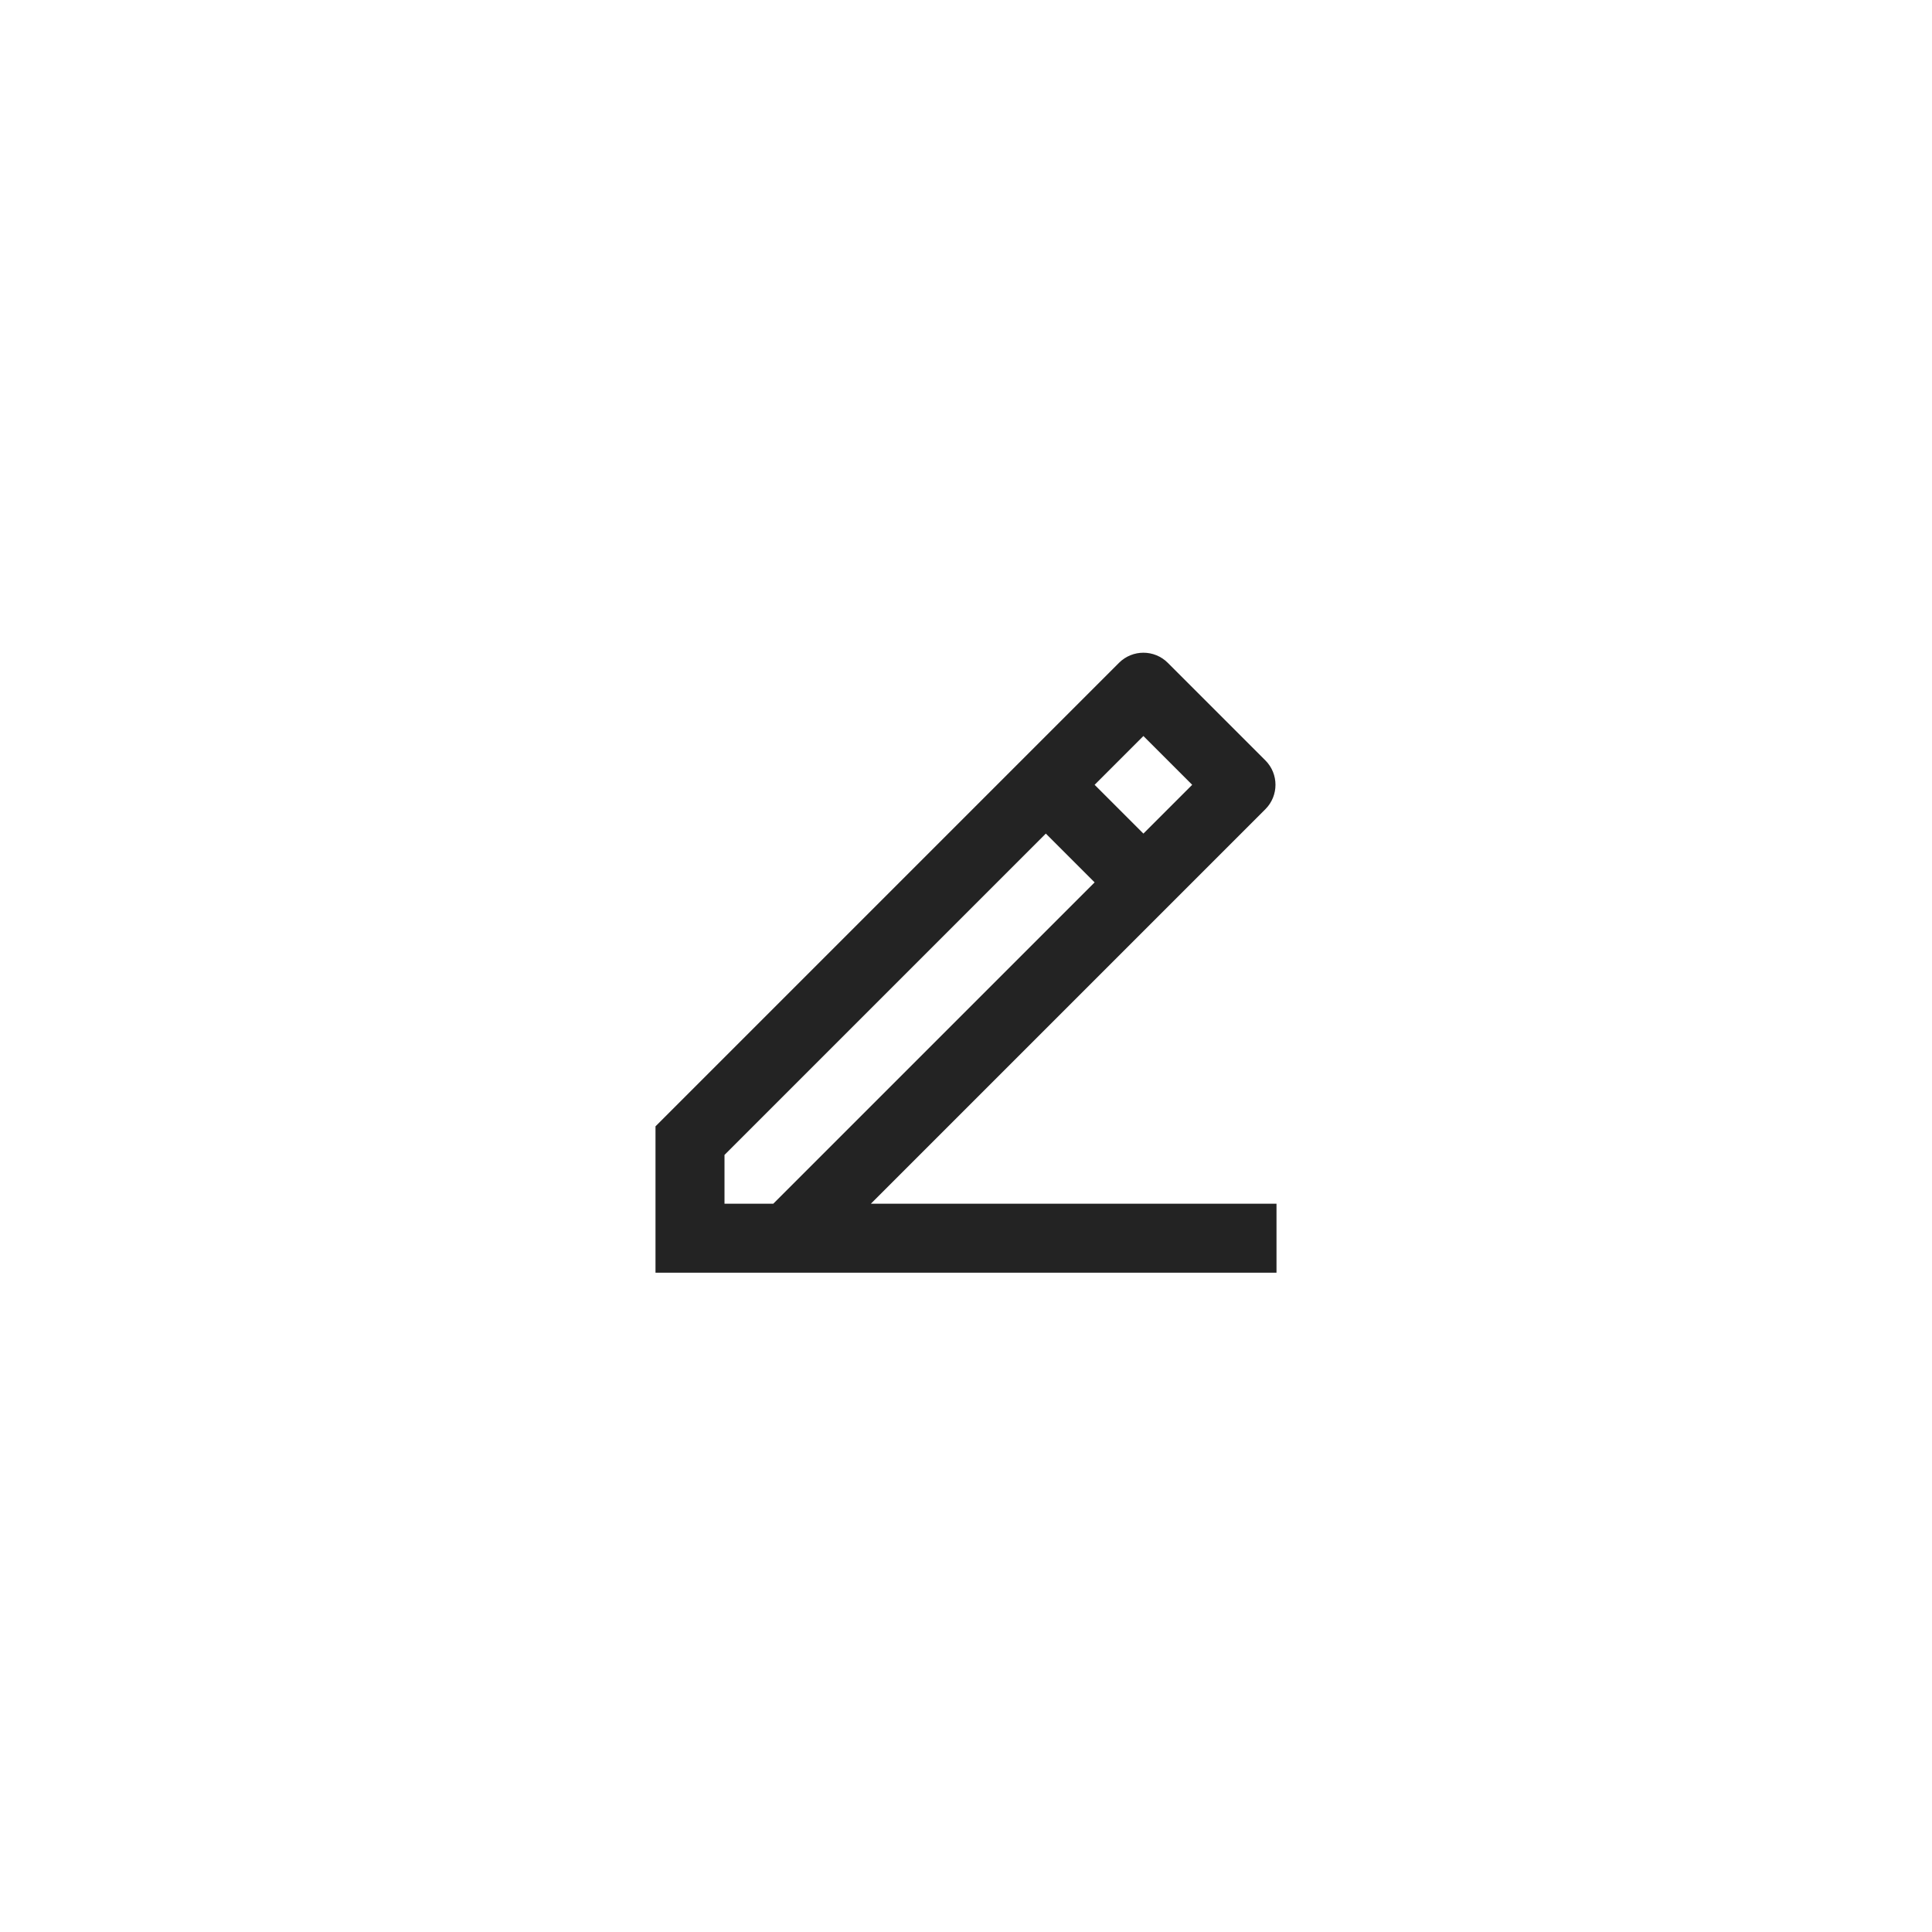<svg width="56" height="56" viewBox="0 0 56 56" fill="none" xmlns="http://www.w3.org/2000/svg">
<g filter="url(#filter0_d_7262_12138)">
<circle cx="28" cy="28" r="20" fill="white"/>
<path d="M21 34.89H22.414L31.728 25.576L30.314 24.162L21 33.476V34.89ZM37 36.89H19V32.647L32.435 19.212C32.826 18.822 33.459 18.822 33.849 19.212L36.678 22.041C37.068 22.431 37.068 23.064 36.678 23.455L25.243 34.89H37V36.89ZM31.728 22.748L33.142 24.162L34.556 22.748L33.142 21.334L31.728 22.748Z" fill="#232323"/>
</g>
<defs>
<filter id="filter0_d_7262_12138" x="0" y="0" width="56" height="56" filterUnits="userSpaceOnUse" color-interpolation-filters="sRGB">
<feFlood flood-opacity="0" result="BackgroundImageFix"/>
<feColorMatrix in="SourceAlpha" type="matrix" values="0 0 0 0 0 0 0 0 0 0 0 0 0 0 0 0 0 0 127 0" result="hardAlpha"/>
<feOffset/>
<feGaussianBlur stdDeviation="4"/>
<feComposite in2="hardAlpha" operator="out"/>
<feColorMatrix type="matrix" values="0 0 0 0 0 0 0 0 0 0 0 0 0 0 0 0 0 0 0.12 0"/>
<feBlend mode="normal" in2="BackgroundImageFix" result="effect1_dropShadow_7262_12138"/>
<feBlend mode="normal" in="SourceGraphic" in2="effect1_dropShadow_7262_12138" result="shape"/>
</filter>
</defs>
</svg>
